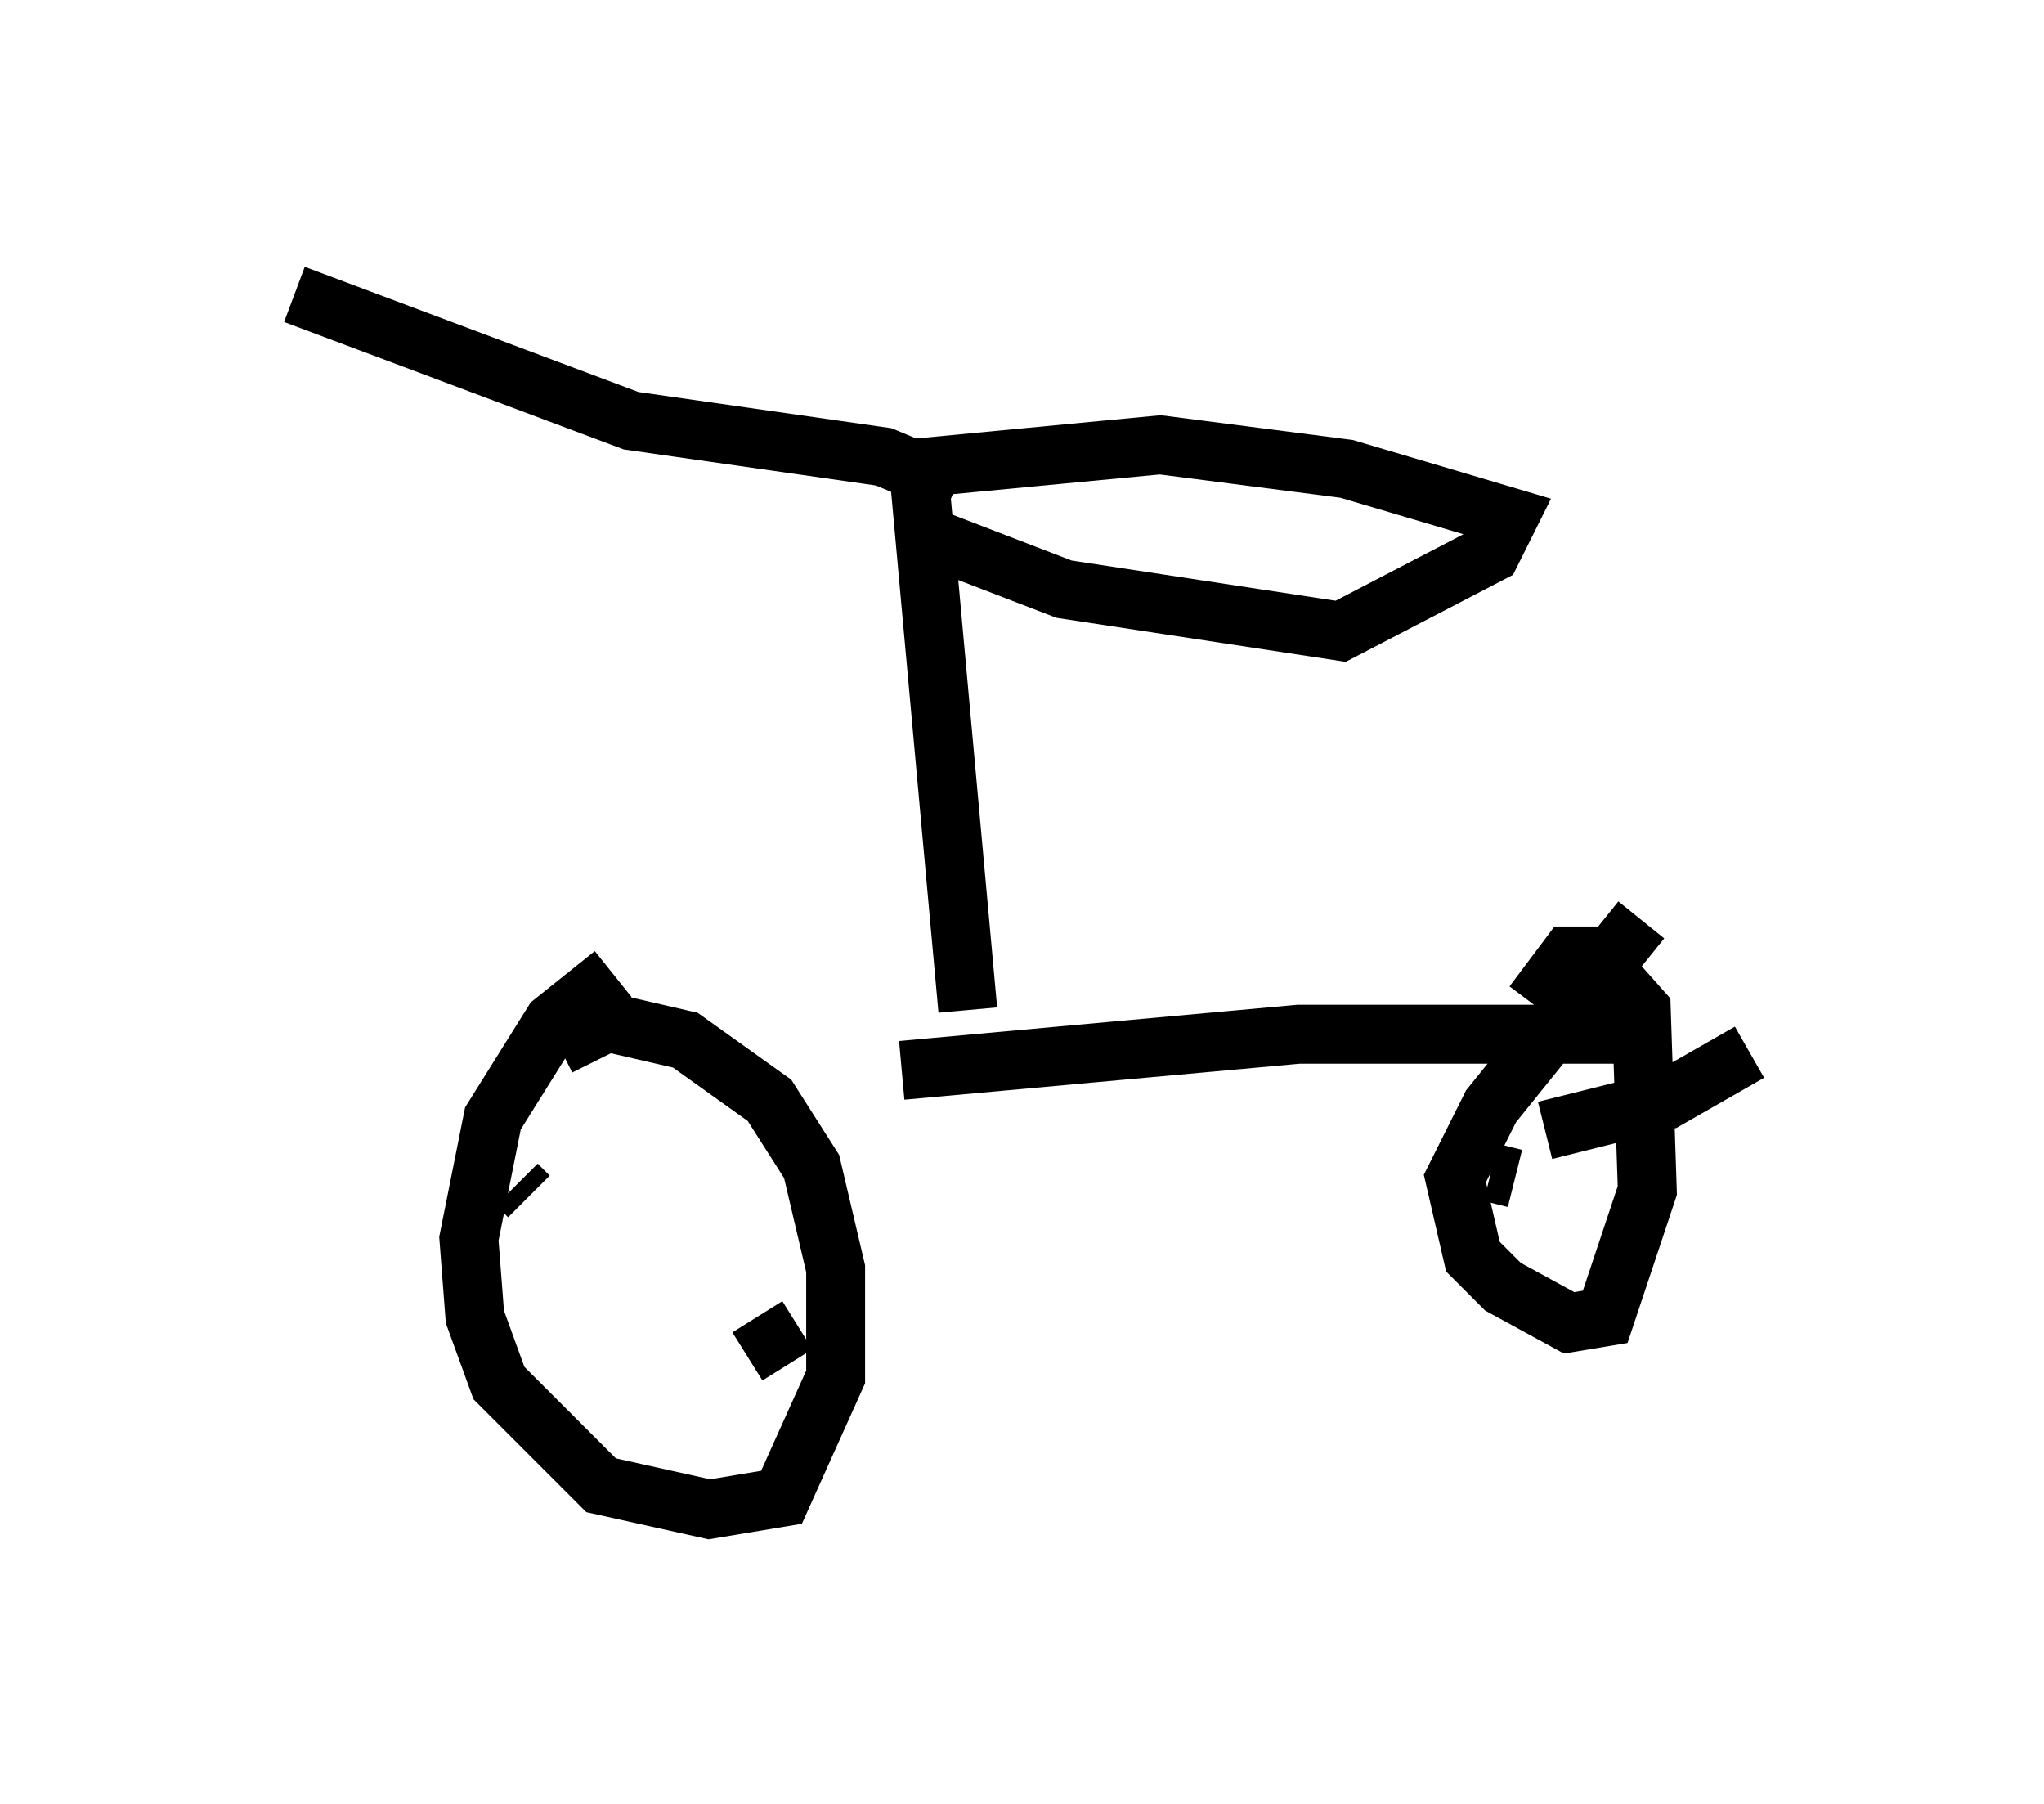 <?xml version="1.0" encoding="utf-8" ?>
<svg baseProfile="full" height="30.621" version="1.1" width="34.704" xmlns="http://www.w3.org/2000/svg" xmlns:ev="http://www.w3.org/2001/xml-events" xmlns:xlink="http://www.w3.org/1999/xlink"><defs /><rect fill="white" height="30.621" width="34.704" x="0" y="0" /><path d="M8.981, 18.067 m6.329, 0.102 l6.738, -0.613 5.615, 0.0 m-17.252, -1.021 l-1.021, 0.817 -1.021, 1.633 l-0.408, 2.042 0.102, 1.327 l0.408, 1.123 1.735, 1.735 l1.838, 0.408 1.225, -0.204 l0.919, -2.042 0.0, -1.838 l-0.408, -1.735 -0.715, -1.123 l-1.429, -1.021 -1.327, -0.306 l-0.817, 0.408 m18.375, -2.144 l-2.552, 3.165 -0.613, 1.225 l0.306, 1.327 0.51, 0.51 l1.123, 0.613 0.613, -0.102 l0.715, -2.144 -0.102, -3.063 l-0.817, -0.919 -0.408, 0.0 l-0.613, 0.817 m0.204, 2.144 l2.042, -0.51 1.429, -0.817 m-3.267, 2.858 l0.0, 0.0 m-1.838, 1.123 l0.0, 0.0 m2.246, -3.063 l0.102, 0.408 m-1.225, 0.817 l-0.408, -0.102 m-0.613, -2.246 l0.0, 0.0 m-14.7, 2.552 l0.0, 0.0 m-1.225, -0.102 l0.204, 0.204 m1.429, 0.102 l0.0, 0.0 m2.45, 1.94 l0.51, 0.817 m3.063, -6.023 l-0.817, -8.983 m-0.204, -0.204 l4.288, -0.408 3.165, 0.408 l2.756, 0.817 -0.306, 0.613 l-2.552, 1.327 -4.696, -0.715 l-2.654, -1.021 m0.817, -0.715 l-1.225, -0.51 -4.288, -0.613 l-5.717, -2.144 " fill="none" stroke="black" stroke-width="1" /></svg>